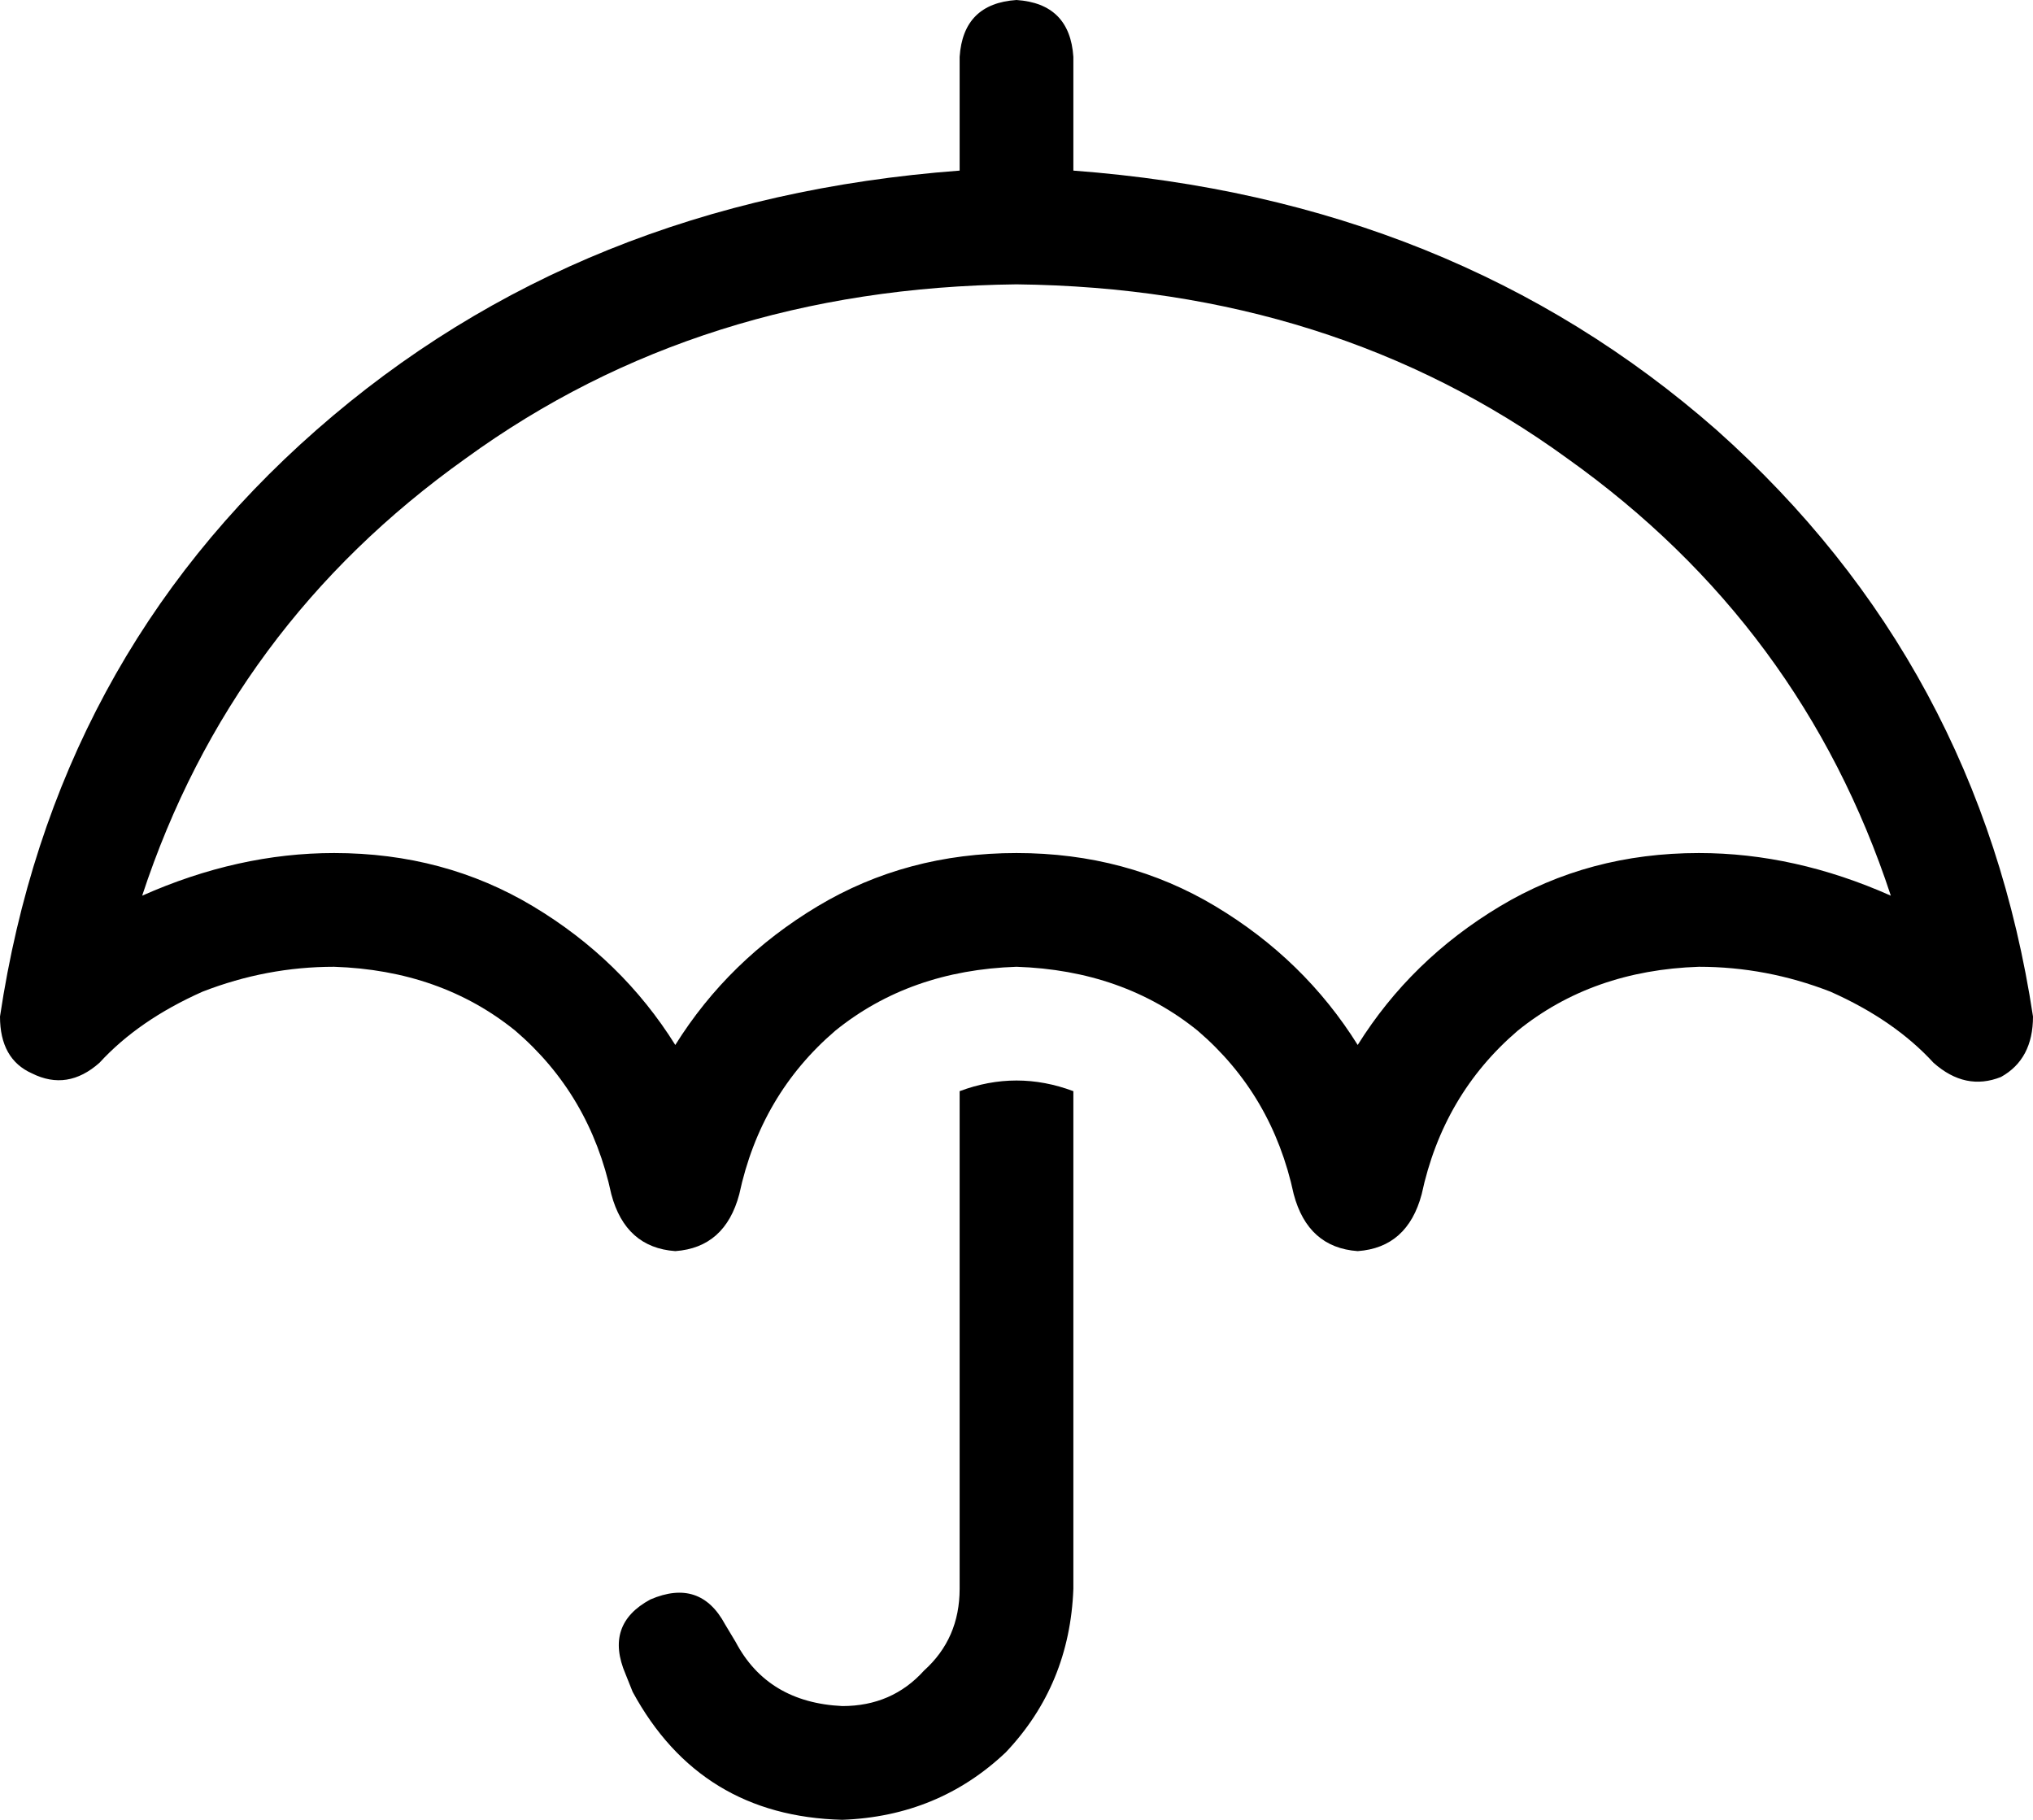 <svg viewBox="0 0 572 512">
  <path
    d="M 302 16 Q 301 1 286 0 Q 271 1 270 16 L 270 48 Q 163 56 89 121 Q 15 186 0 286 Q 0 298 9 302 Q 19 307 28 299 Q 39 287 57 279 Q 75 272 94 272 Q 124 273 145 290 Q 166 308 172 336 Q 176 351 190 352 Q 204 351 208 336 Q 214 308 235 290 Q 256 273 286 272 Q 316 273 337 290 Q 358 308 364 336 Q 368 351 382 352 Q 396 351 400 336 Q 406 308 427 290 Q 448 273 478 272 Q 497 272 515 279 Q 533 287 544 299 Q 553 307 563 303 Q 572 298 572 286 Q 557 187 483 121 Q 409 56 302 48 L 302 16 L 302 16 Z M 382 294 Q 367 270 342 255 L 342 255 Q 317 240 286 240 Q 255 240 230 255 Q 205 270 190 294 Q 175 270 150 255 Q 125 240 94 240 Q 67 240 40 252 Q 65 176 131 129 Q 197 81 286 80 Q 375 81 441 129 Q 507 176 532 252 Q 505 240 478 240 Q 447 240 422 255 Q 397 270 382 294 L 382 294 Z M 270 307 L 270 447 Q 270 461 260 470 Q 251 480 237 480 Q 216 479 207 462 L 204 457 Q 197 444 183 450 Q 170 457 176 471 L 178 476 Q 197 511 237 512 Q 264 511 283 493 Q 301 474 302 447 L 302 307 Q 294 304 286 304 Q 278 304 270 307 L 270 307 Z"
  />
</svg>